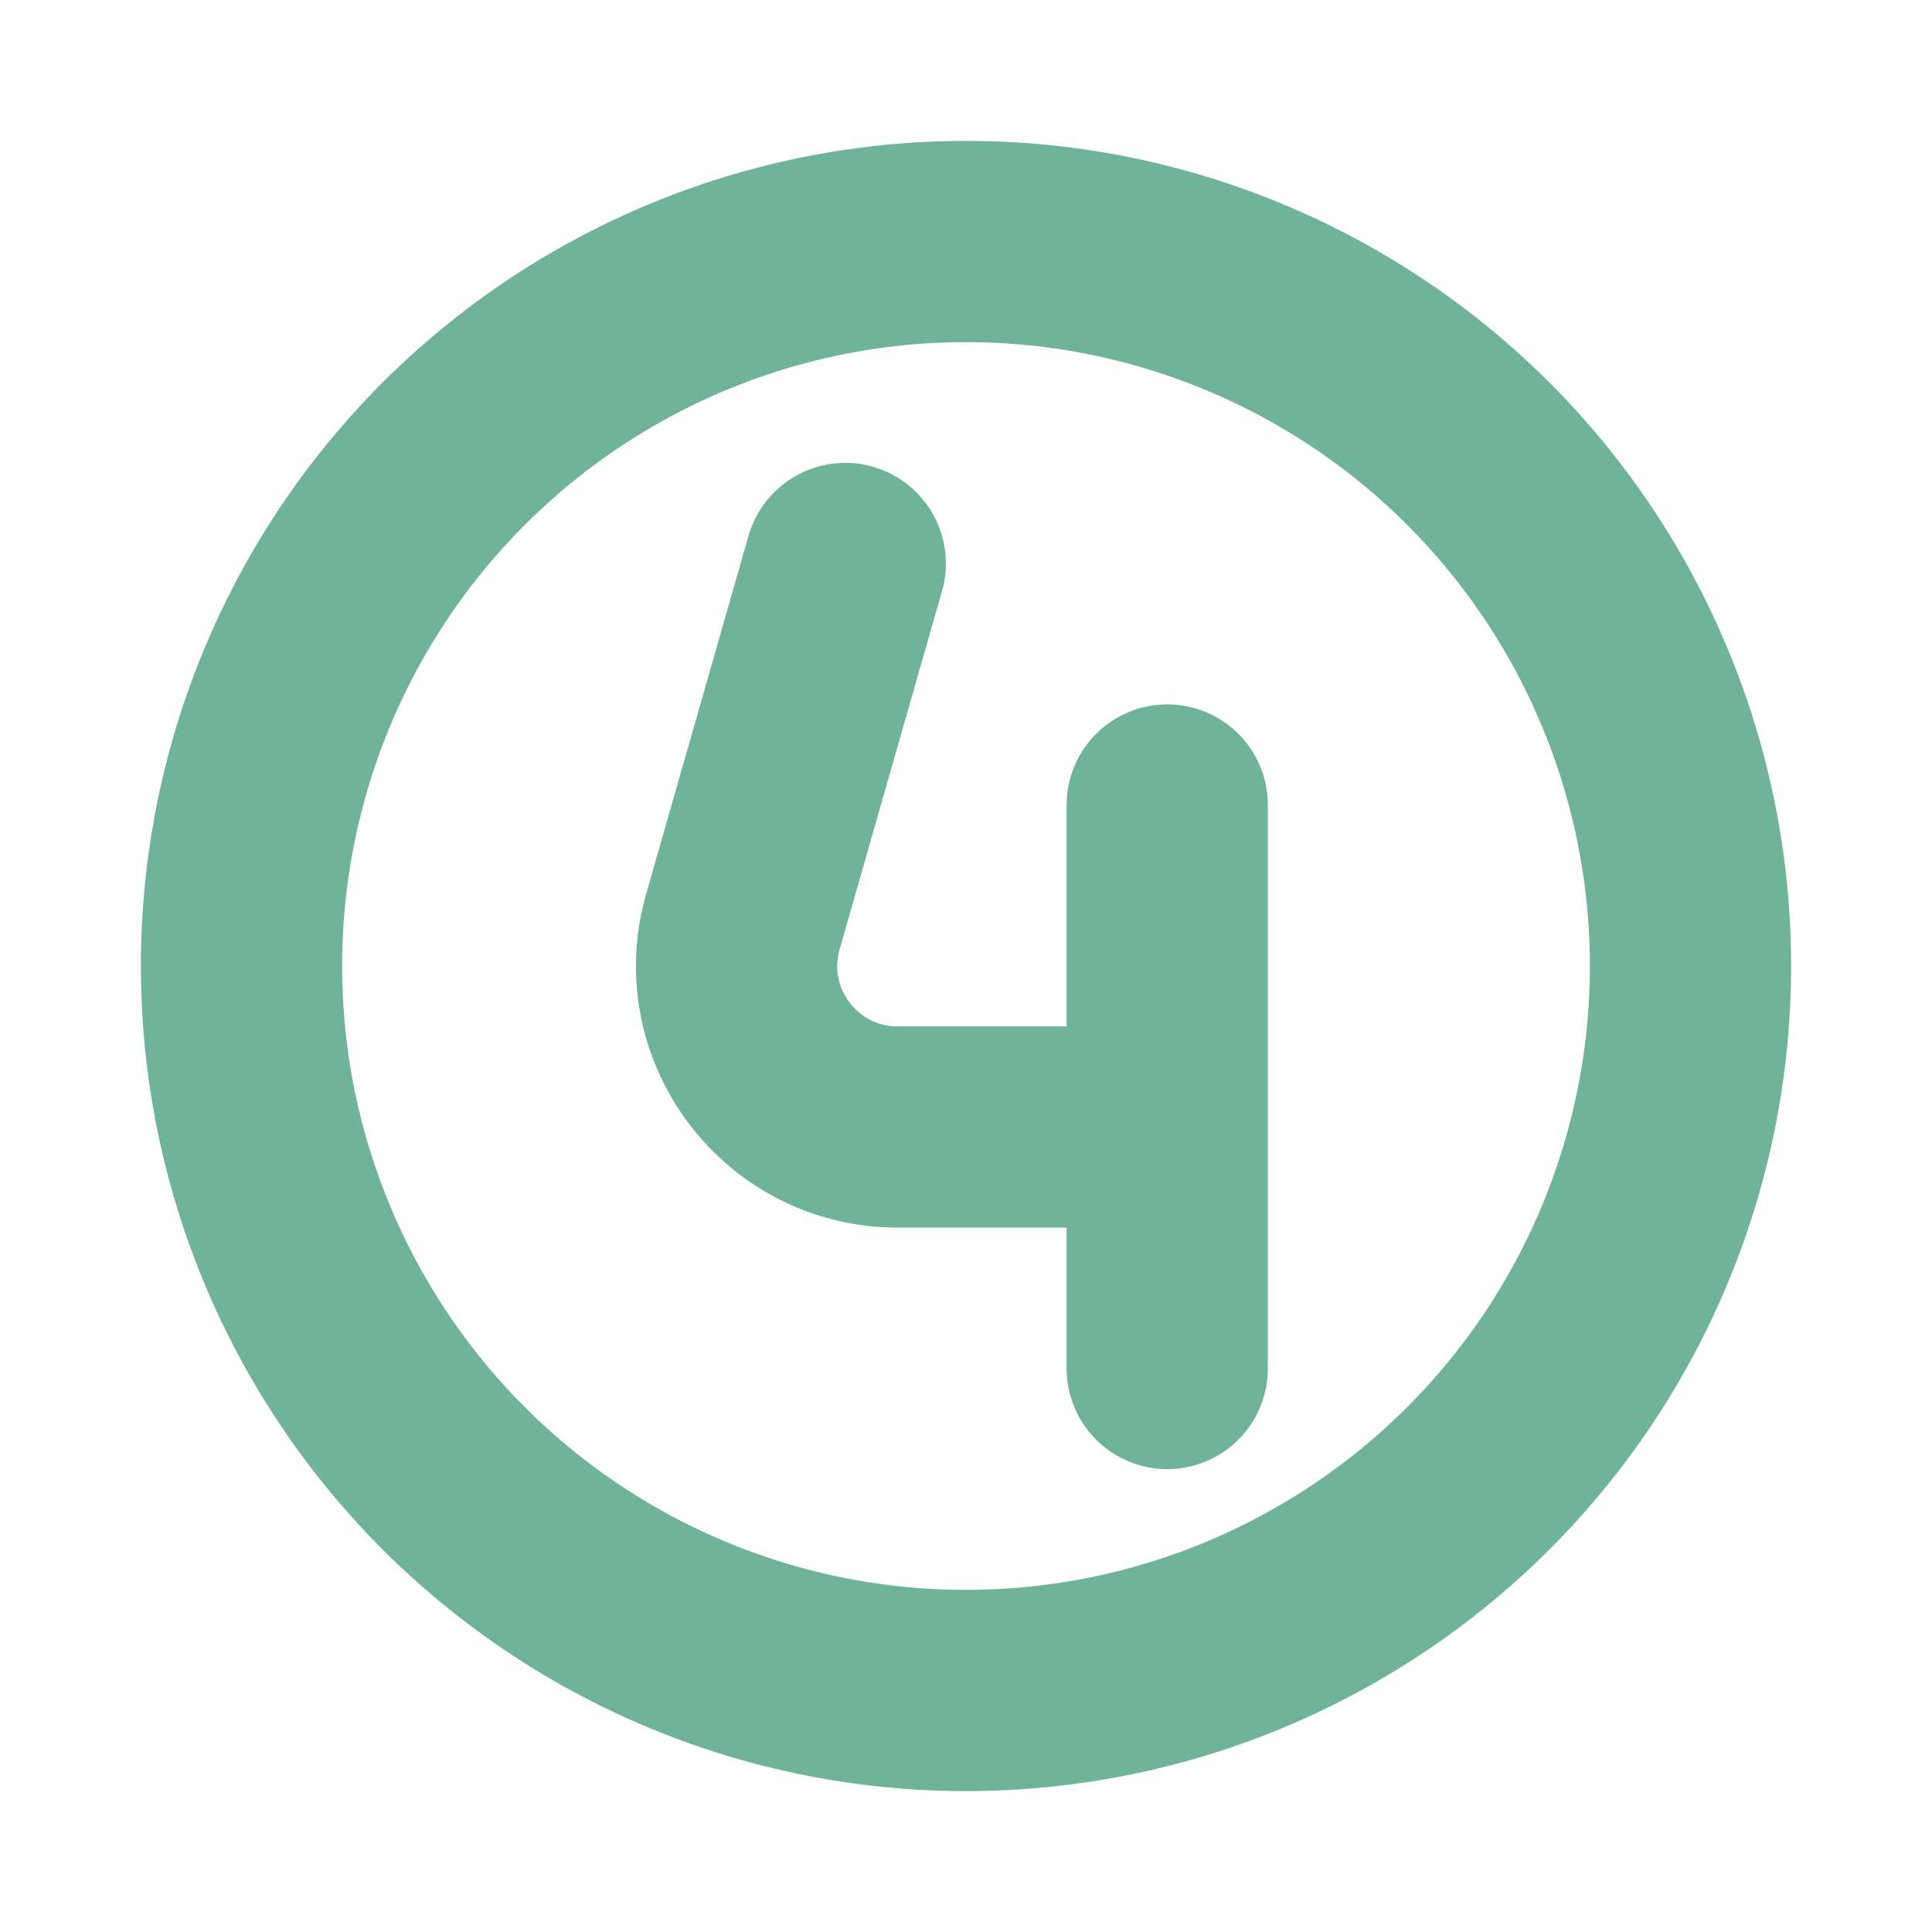 <svg viewBox="0 0 24 24" fill="none" xmlns="http://www.w3.org/2000/svg"><g id="SVGRepo_bgCarrier" stroke-width="0"></g><g id="SVGRepo_tracerCarrier" stroke-linecap="round" stroke-linejoin="round"></g><g id="SVGRepo_iconCarrier"> <g clip-path="url(#clip0_429_11136)"> <circle cx="12" cy="12" r="9" stroke="#70b39b" stroke-width="2.5" stroke-linecap="round" stroke-linejoin="round"></circle> <path d="M10.5 7L9.228 11.451C8.863 12.728 9.823 14 11.152 14H14.5M14.5 14V10M14.5 14V17" stroke="#70b39b" stroke-width="2.5" stroke-linecap="round" stroke-linejoin="round"></path> </g> <defs> <clipPath id="clip0_429_11136"> <rect width="24" height="24" fill="white"></rect> </clipPath> </defs> </g></svg>
